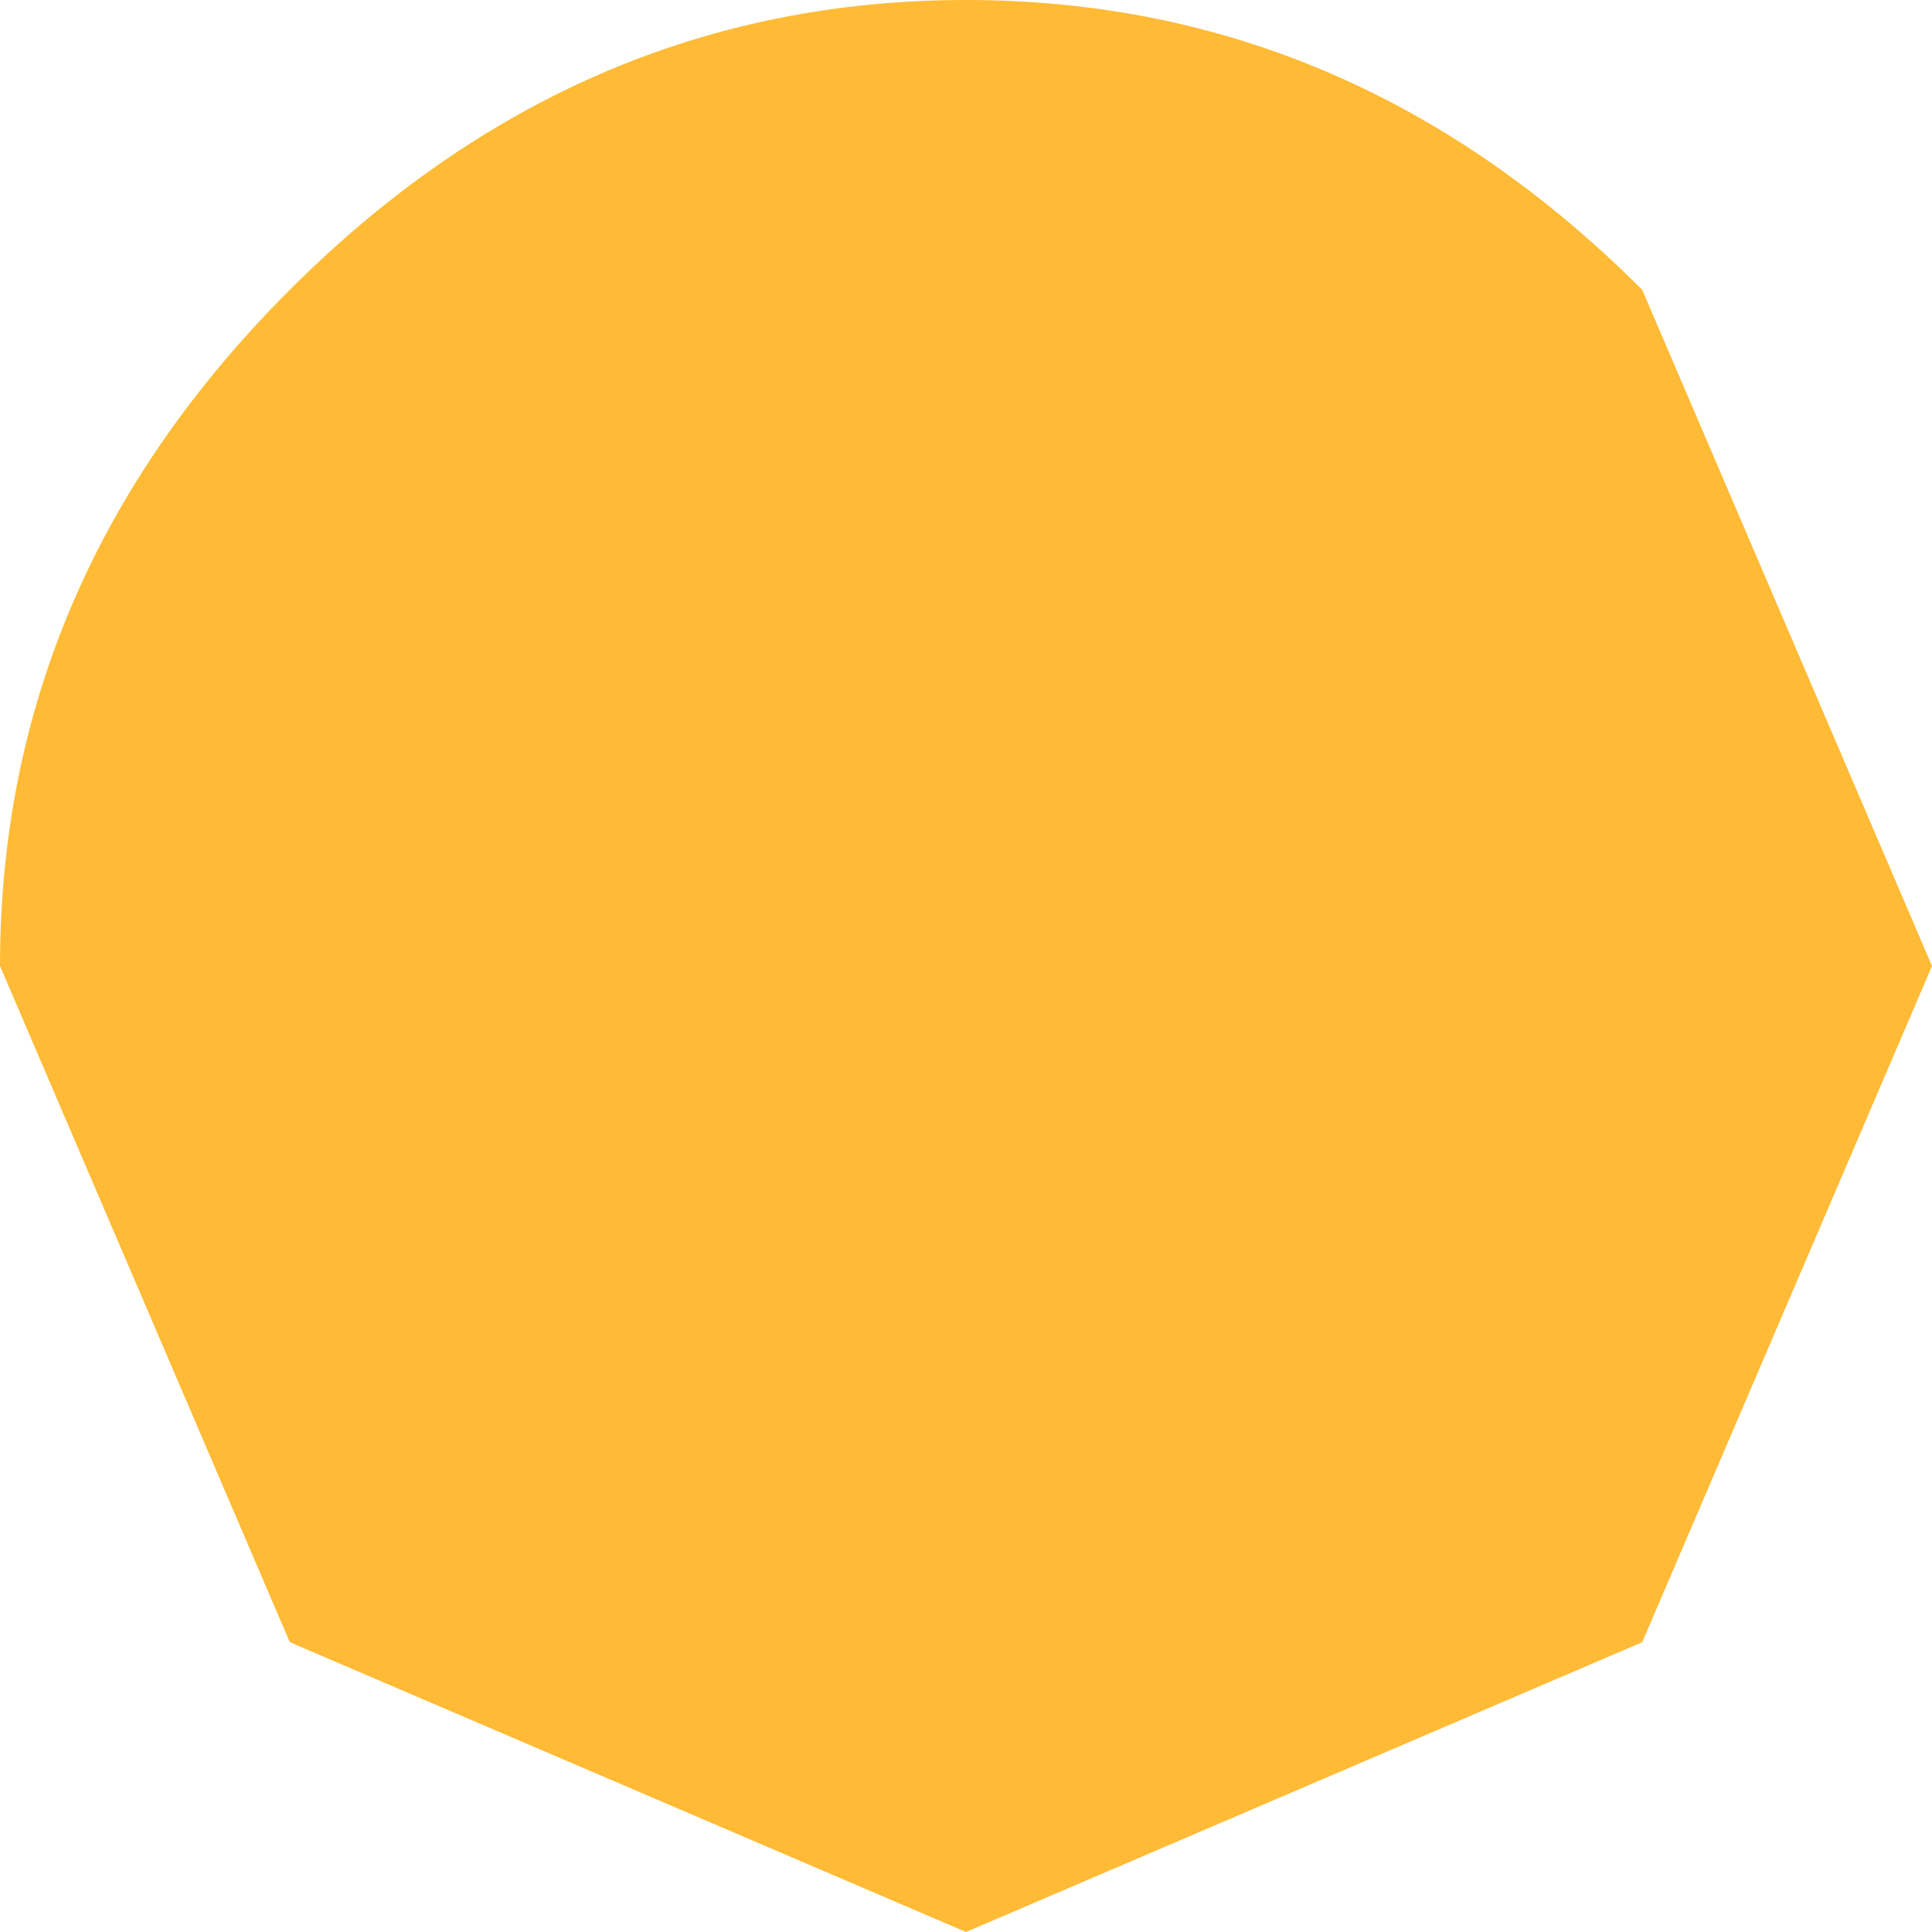 <?xml version="1.0" encoding="UTF-8" standalone="no"?>
<svg xmlns:ffdec="https://www.free-decompiler.com/flash" xmlns:xlink="http://www.w3.org/1999/xlink" ffdec:objectType="shape" height="1.0px" width="1.0px" xmlns="http://www.w3.org/2000/svg">
  <g transform="matrix(1.0, 0.0, 0.0, 1.0, -13.95, -13.4)">
    <path d="M14.95 13.9 L14.8 14.25 14.45 14.4 14.1 14.25 13.95 13.9 Q13.95 13.7 14.1 13.55 14.25 13.4 14.45 13.4 14.65 13.4 14.8 13.55 L14.95 13.9" fill="#ffbb35" fill-rule="evenodd" stroke="none"/>
  </g>
</svg>
